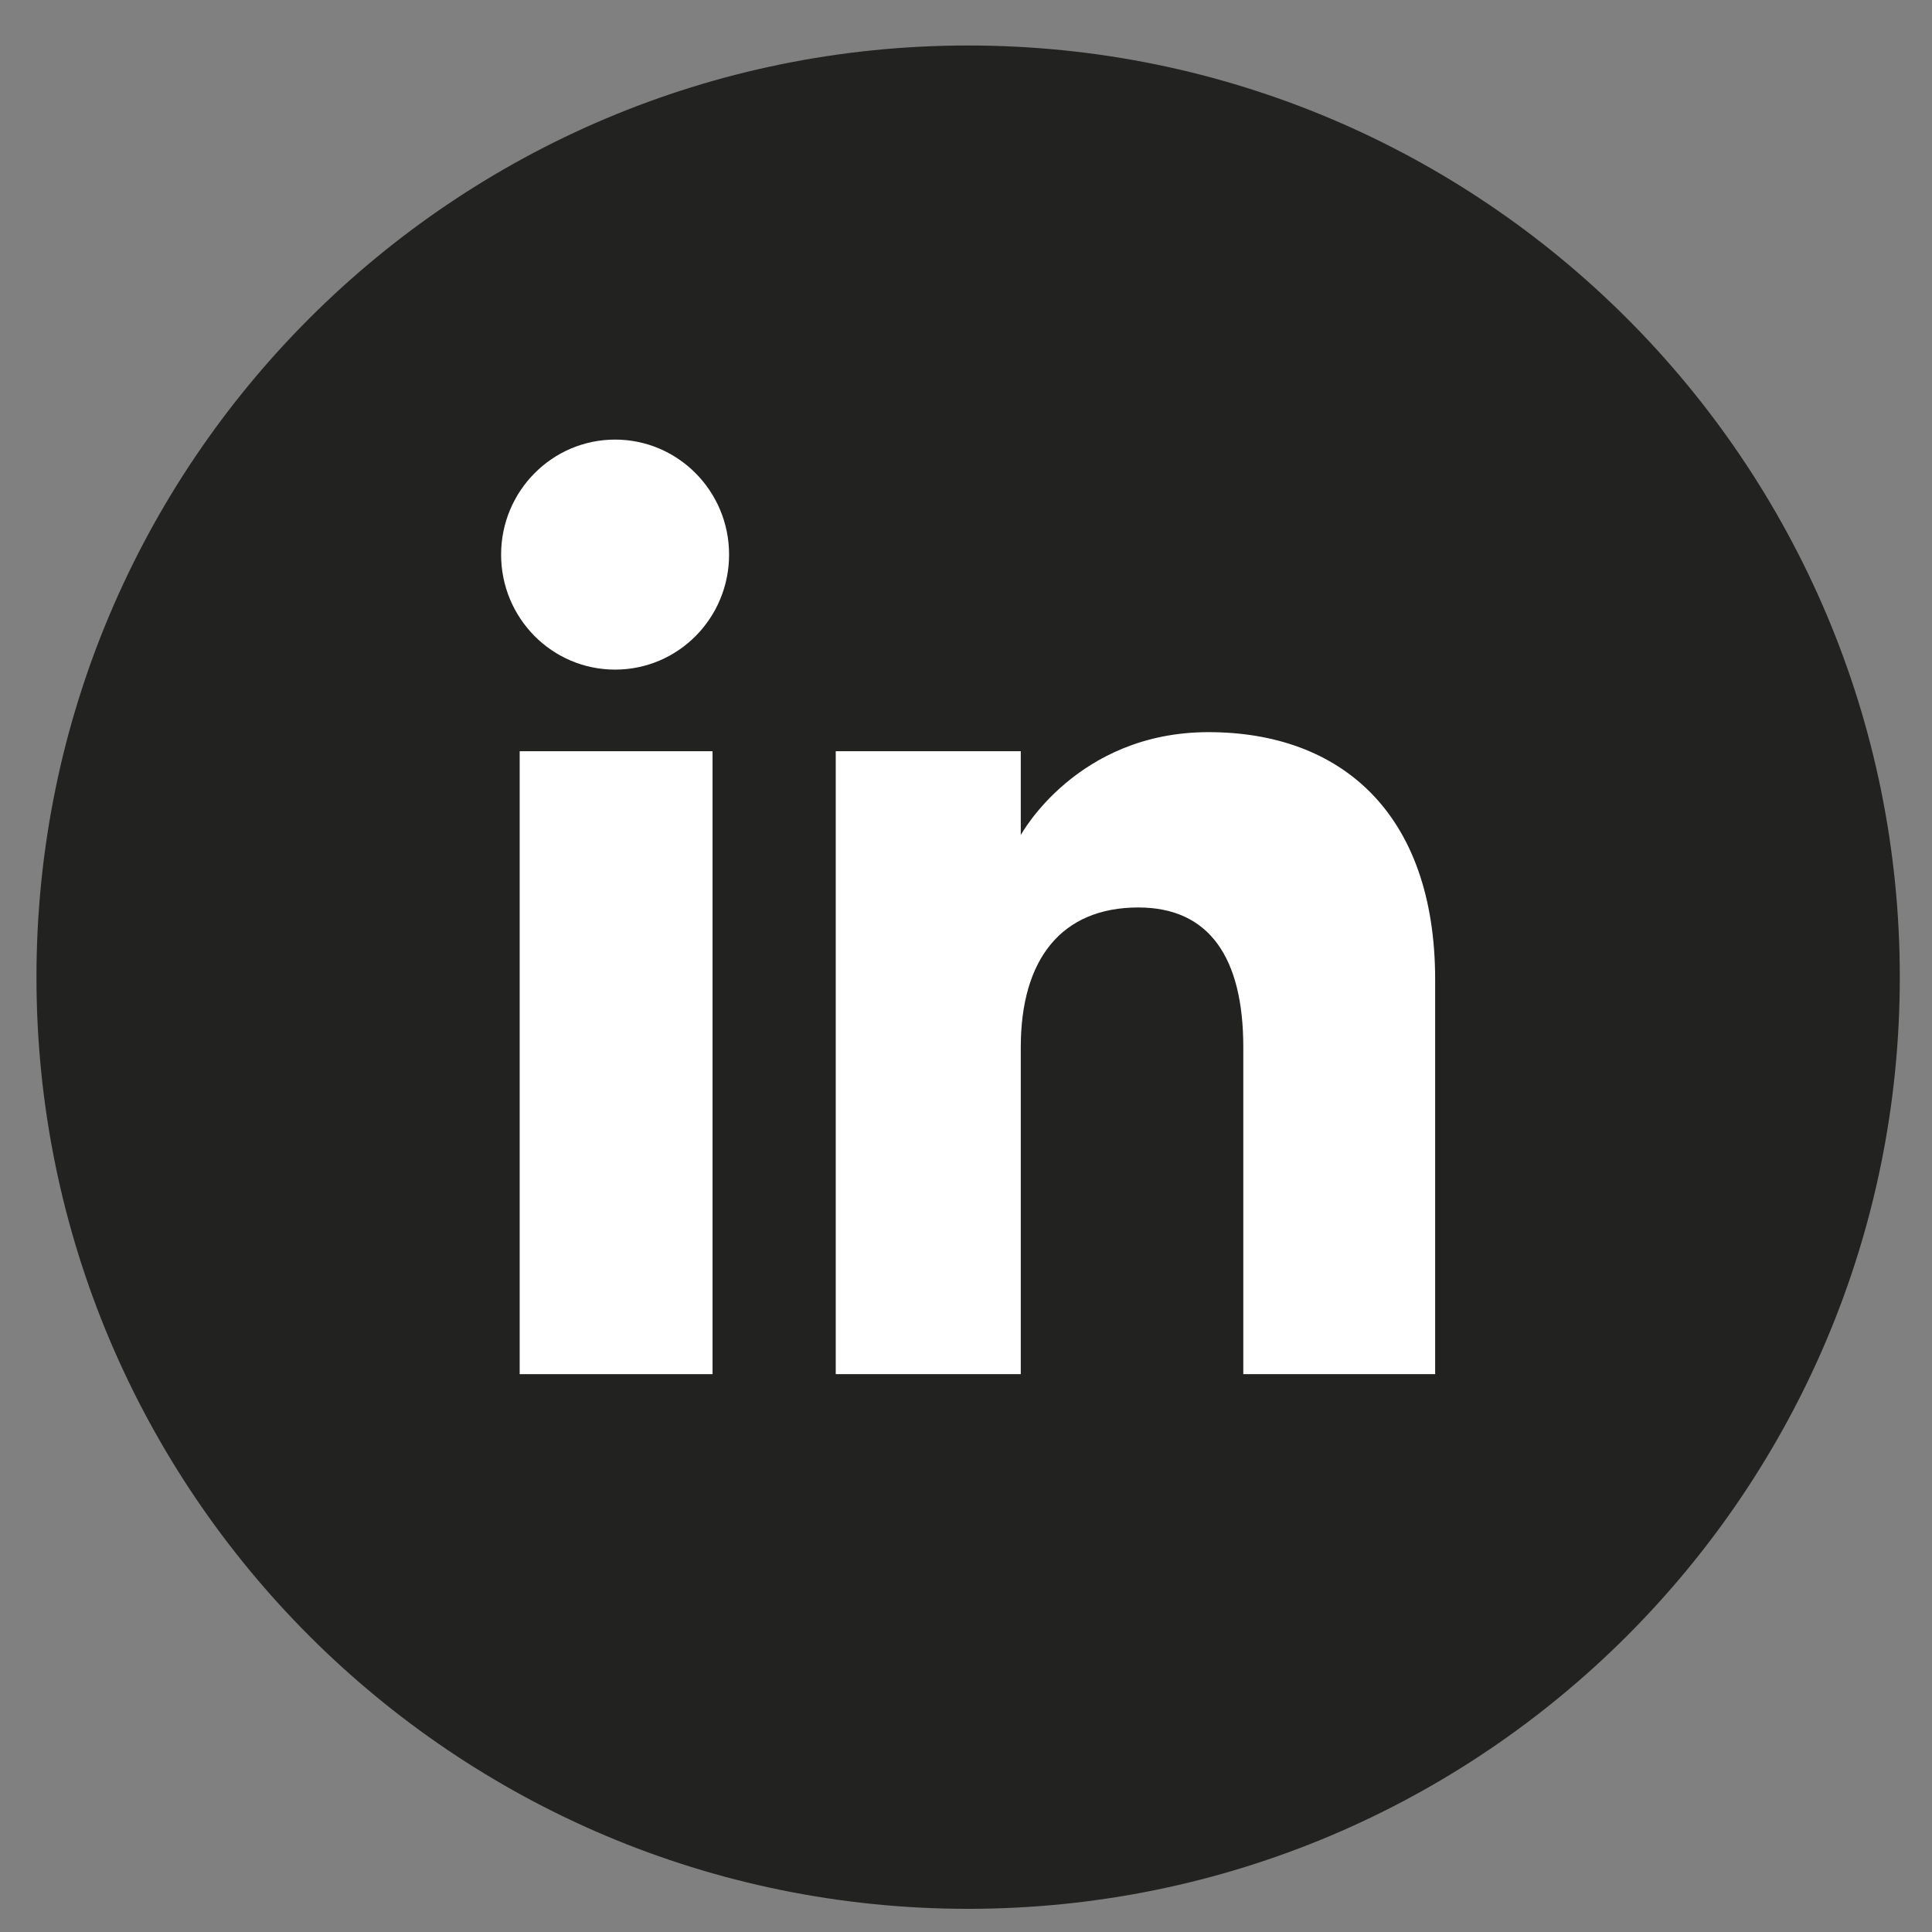 <?xml version="1.0" encoding="UTF-8"?><svg id="Graphic_Elements" xmlns="http://www.w3.org/2000/svg" viewBox="0 0 113.39 113.39"><rect x="0" y="0" width="113.39" height="113.39" fill="#808080" stroke="none"/><defs><style>.cls-1{fill:#fff;}.cls-2{fill:#222221;}</style></defs><path class="cls-2" d="M56.82,112.03h0c-30.2,0-54.68-24.48-54.68-54.68h0C2.14,27.15,26.62,2.67,56.82,2.67h0c30.2,0,54.68,24.48,54.68,54.68h0c0,30.2-24.48,54.68-54.68,54.68Z"/><g><g><rect class="cls-1" x="30.5" y="44.09" width="11.32" height="36.56"/><path class="cls-1" d="M36.1,39.3c3.7,0,6.69-3.02,6.69-6.75s-3-6.75-6.69-6.75-6.69,3.02-6.69,6.75,2.99,6.75,6.69,6.75Z"/></g><path class="cls-1" d="M59.91,61.46c0-5.14,2.37-8.2,6.9-8.2,4.16,0,6.16,2.94,6.16,8.2v19.19h11.26v-23.15c0-9.79-5.55-14.53-13.3-14.53s-11.02,6.04-11.02,6.04v-4.92h-10.86v36.56h10.86v-19.19Z"/></g></svg>